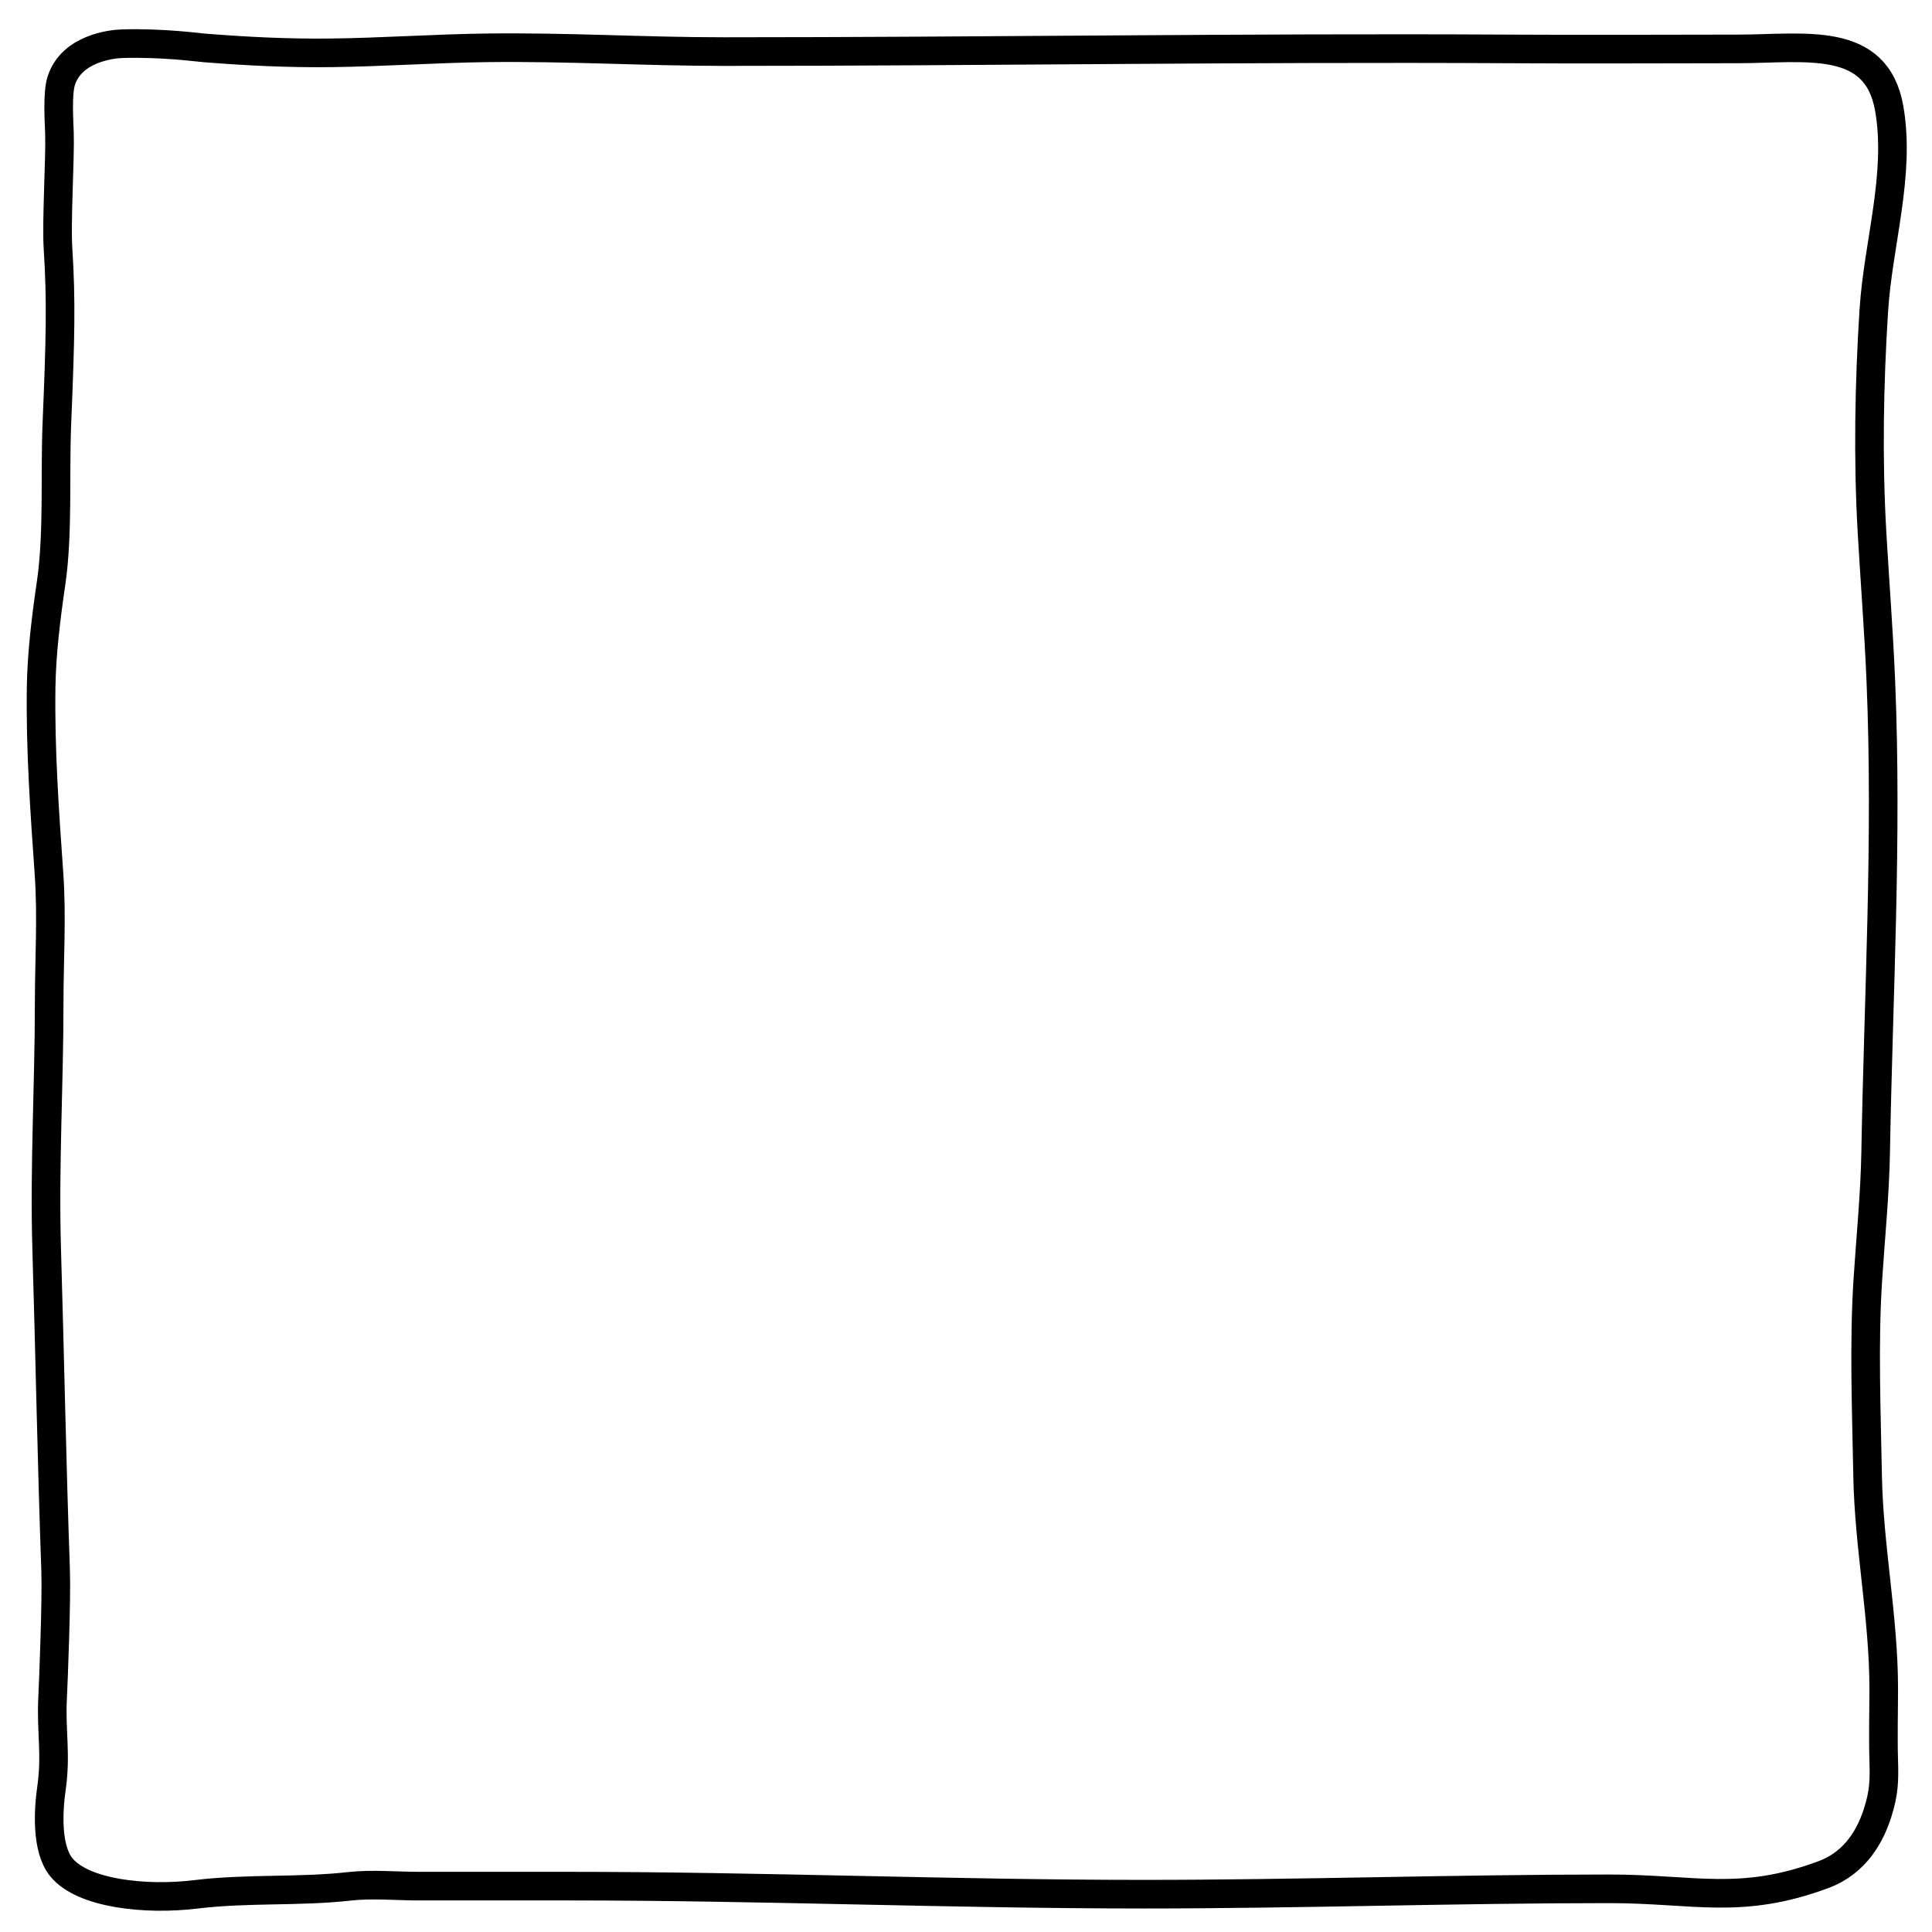 <svg version="1.2" xmlns="http://www.w3.org/2000/svg" viewBox="0 0 2161 2161" width="2161" height="2161">
	<title>Board</title>
	<style>
		.s0 { fill: none;stroke: #000000;stroke-linecap: round;stroke-linejoin: round;stroke-width: 32 } 
	</style>
	<path id="Layer 32" fill-rule="evenodd" class="s0" d="m64.9 278.3c-2-30.2 2.5-101.5 1.6-129.3-0.5-14.4-2.5-44.3 2-58.6 11.7-36.5 56.8-41.1 67.7-41.5 46-1.4 86.5 4.3 92.6 4.7 48.3 3.8 92.3 6 140.8 5.5 55.6-0.6 118.3-4.9 174-5.6 91.3-1.2 175.5 4.2 266.6 4.2 291.6 0 582.5-4.6 874.4-3 86.5 0.5 173.1 0.1 259.6 0 74.9-0.1 154.7-15.6 169 66.9 12.8 73.9-12.6 151.2-17.3 225.9-5.2 81.9-6.7 165.9-2 248 3.2 55.8 7.6 111.1 9.9 167.1 7.3 176.3-2.7 349.5-5.8 525.1-0.8 48.1-5.7 96-8.8 144-4.6 72.4-1.5 147.2-0.2 219.8 1.5 79 18 158.4 18 237.1 0 26.6-0.8 53.4 0 80.1 0.7 22.9 0.4 36.5-7 59.5-7.6 23.6-23.6 55-60.4 68.6-92.6 34.5-144.5 15.9-239.5 15.9-173.6 0-346.8 6-520.5 6-214.3 0-428.2-9-642.6-9q-84 0-168.1 0c-25.4 0-52.6-2.6-77.9 0.2-57 6.4-113.3 1.9-172.1 9-55.9 6.8-126.2-0.7-150.3-30.3-17.1-21-14.5-64.2-11.1-87.8 5.6-38.9-0.5-63.1 1.3-101 0.9-17.7 4.6-111.2 3.4-143.8-4.3-120.7-6.4-238.4-10-359.5-2.7-91.2 2.8-183.1 2.8-274.5 0-47.8 3.2-96.9-0.2-144.6-4.9-69.3-9.8-138.9-8.8-208.7 0.6-38.5 5.6-78.7 11.2-116.8 8-54.5 4.1-122.8 6.4-177.7 4-96.6 5-137.6 1.3-195.9z"/>
</svg>
